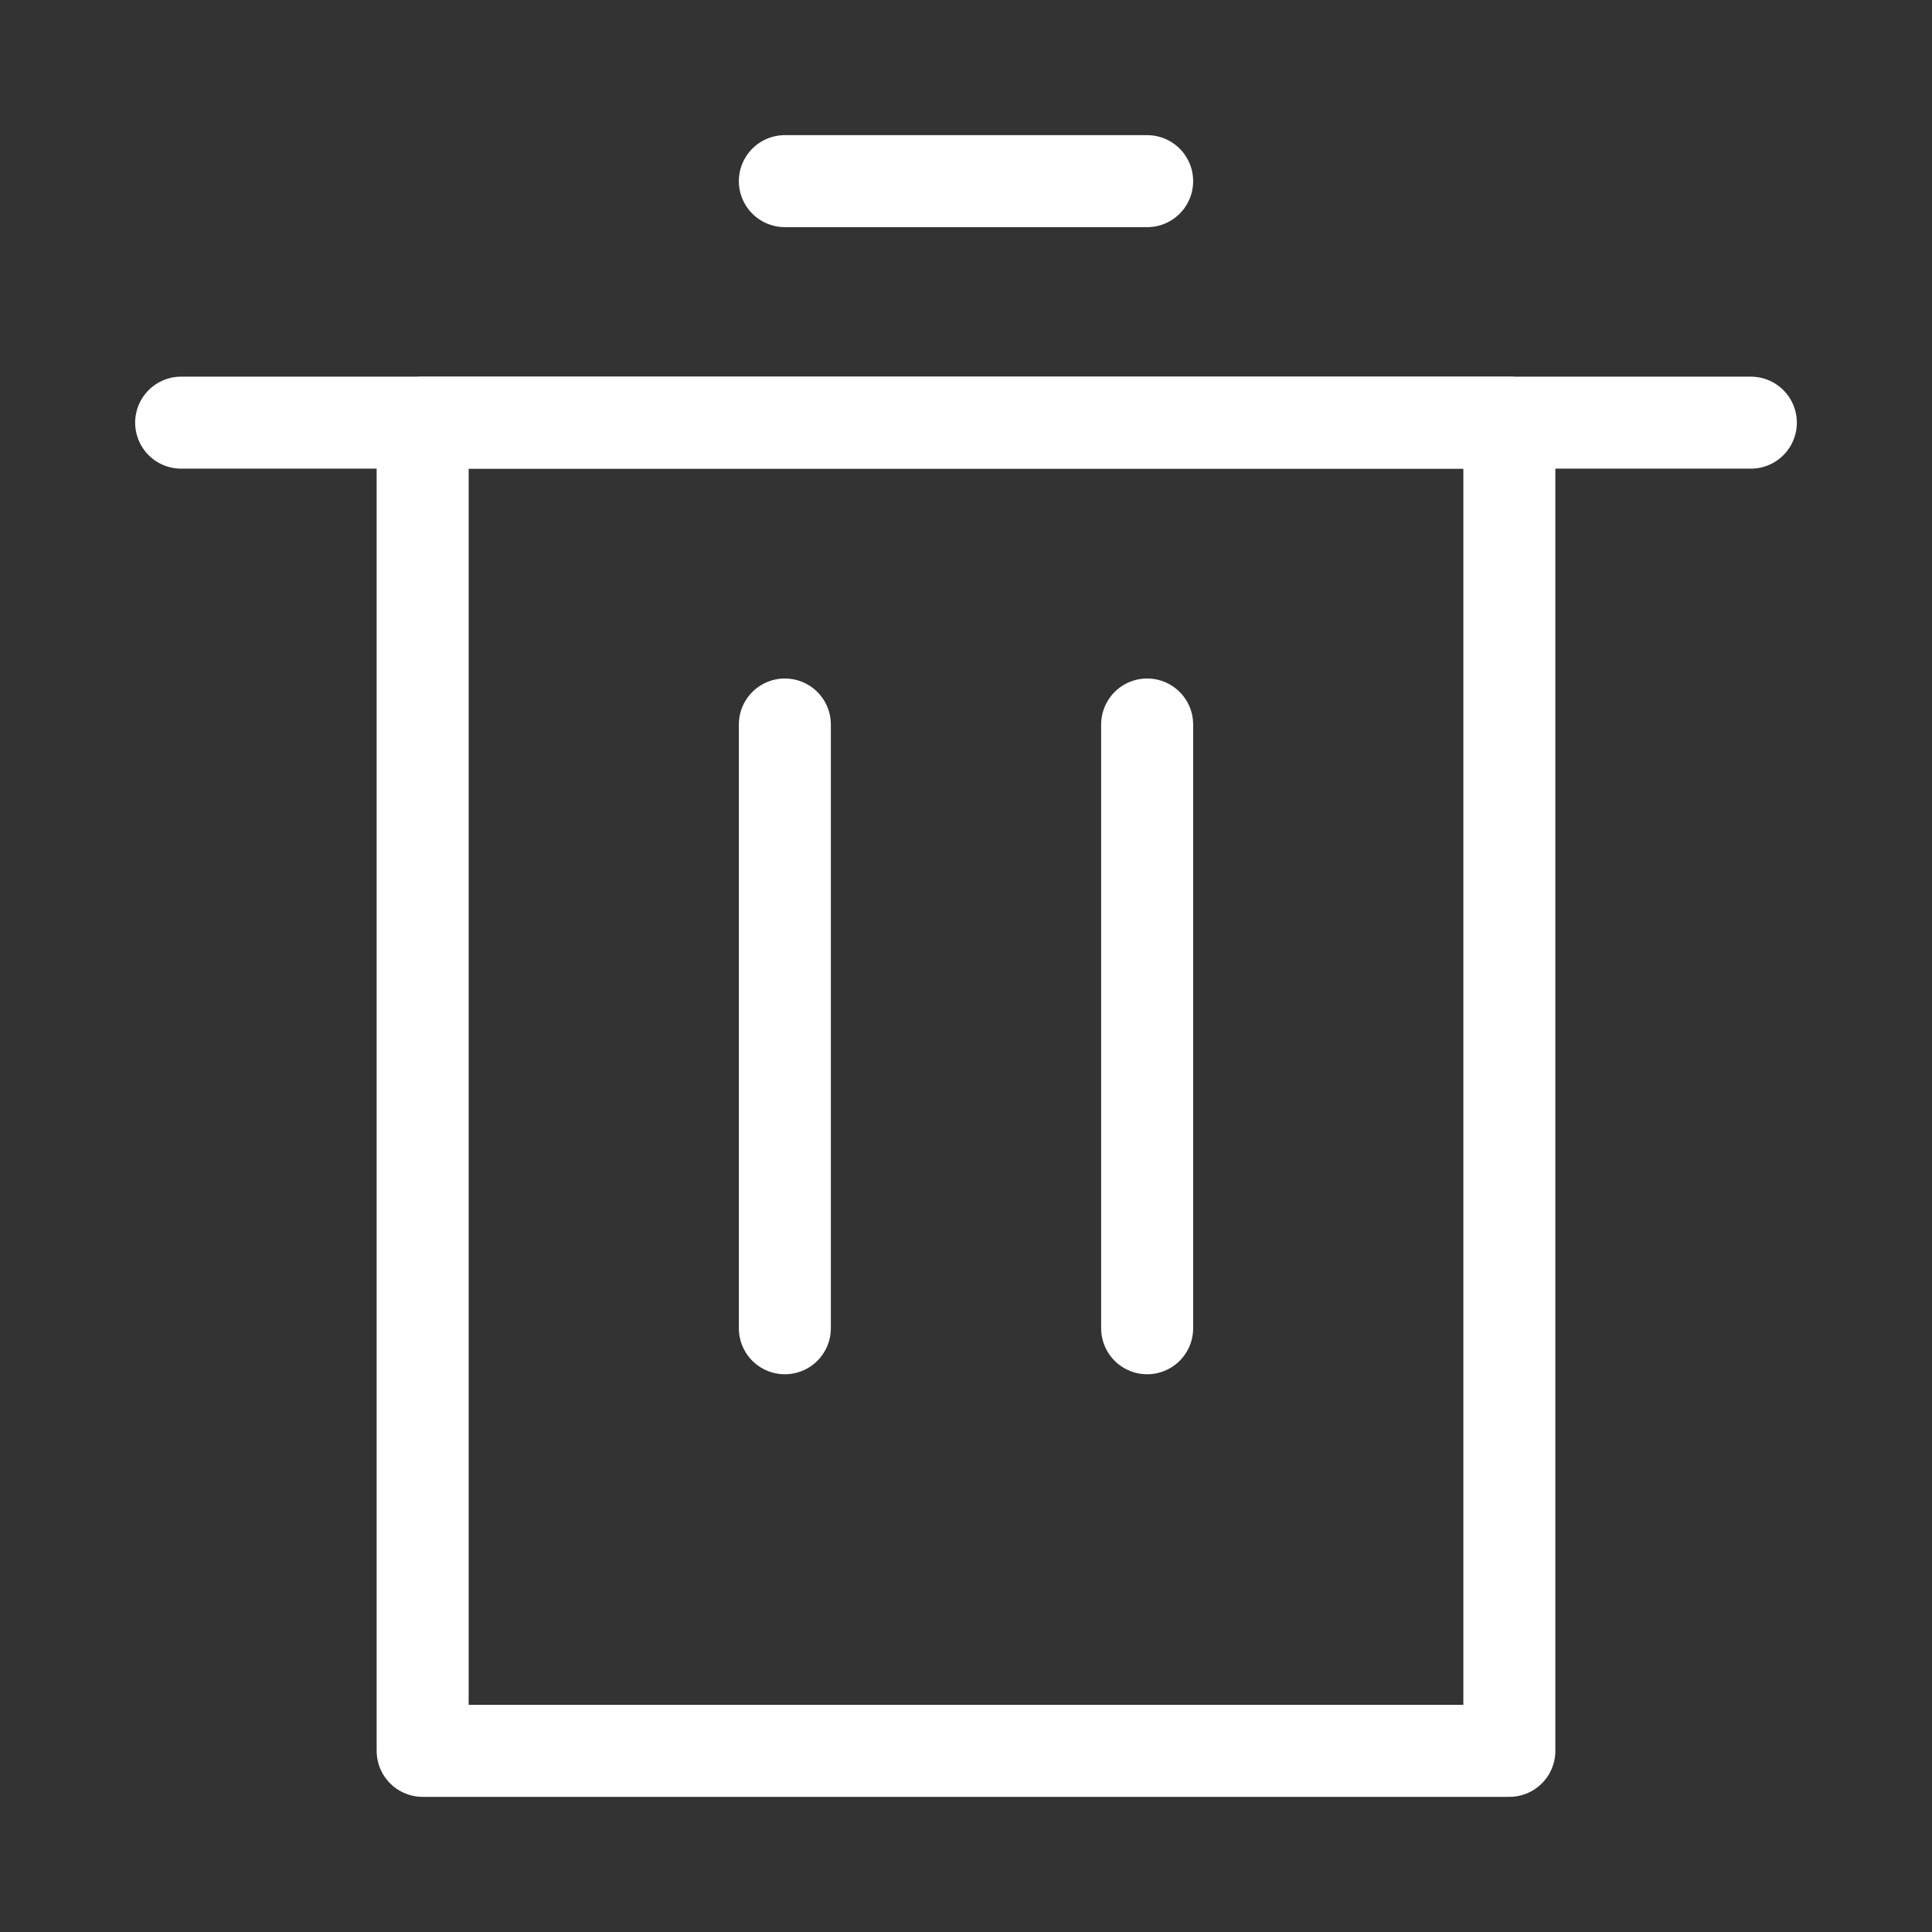 <svg width="42" height="42" viewBox="0 0 42 42" fill="none" xmlns="http://www.w3.org/2000/svg">
<rect x="0" y="0" width="42" height="42" fill="#333333" stroke="none"/>
<path d="M32.812 9.188H9.188V38.062H32.812V9.188Z" stroke="white" stroke-width="2" stroke-linecap="round" stroke-linejoin="round"/>
<path d="M3.938 9.188H38.062" stroke="white" stroke-width="2" stroke-linecap="round" stroke-linejoin="round"/>
<path d="M17.062 3.938H24.938" stroke="white" stroke-width="2" stroke-linecap="round" stroke-linejoin="round"/>
<path d="M17.062 15.75V28.875" stroke="white" stroke-width="2" stroke-linecap="round" stroke-linejoin="round"/>
<path d="M24.938 15.75V28.875" stroke="white" stroke-width="2" stroke-linecap="round" stroke-linejoin="round"/>
</svg>
